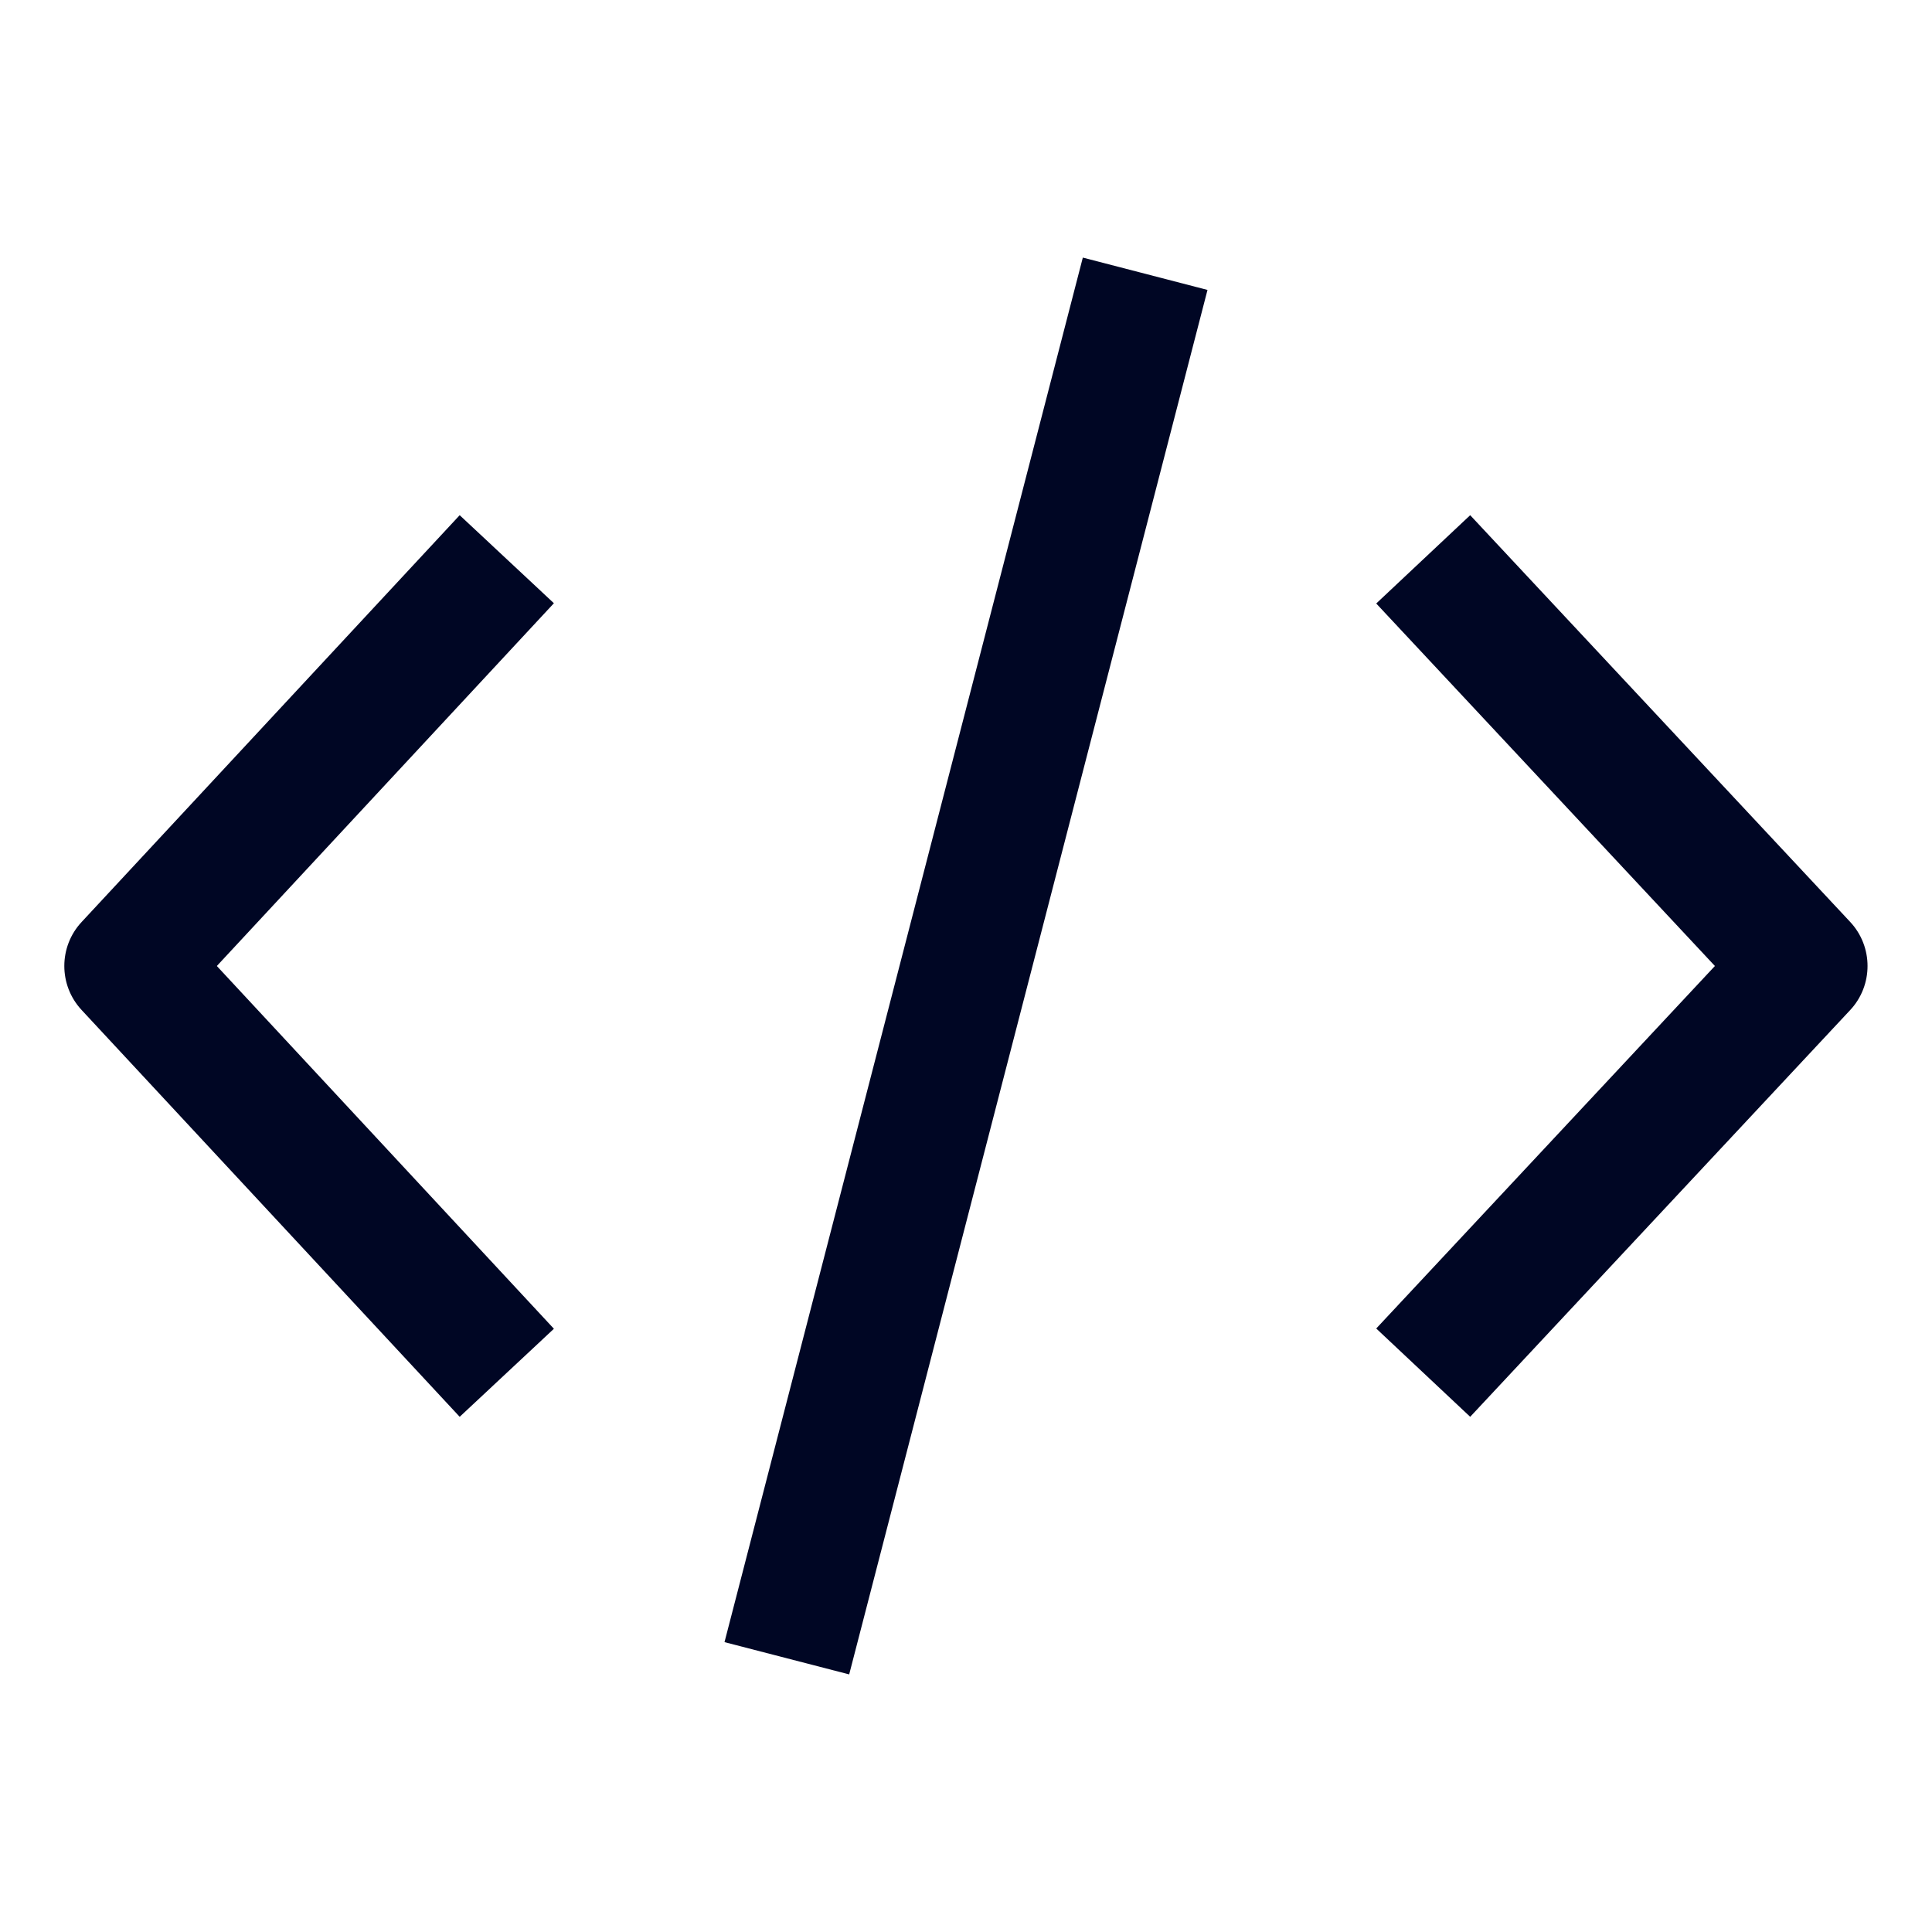<svg width="30" height="30" viewBox="0 0 30 30" fill="none" xmlns="http://www.w3.org/2000/svg">
<path fill-rule="evenodd" clip-rule="evenodd" d="M13.186 26L11.25 25.499L16.814 4L18.75 4.502L13.186 26ZM28.729 14.315L22.829 8L21.37 9.371L26.629 15L21.37 20.629L22.829 22L28.729 15.685C29.089 15.3 29.089 14.7 28.729 14.315ZM7.138 8L1.268 14.316C0.909 14.701 0.909 15.299 1.268 15.684L7.138 22L8.601 20.633L3.367 15L8.601 9.367L7.138 8Z" fill="#000624"/>
</svg>
